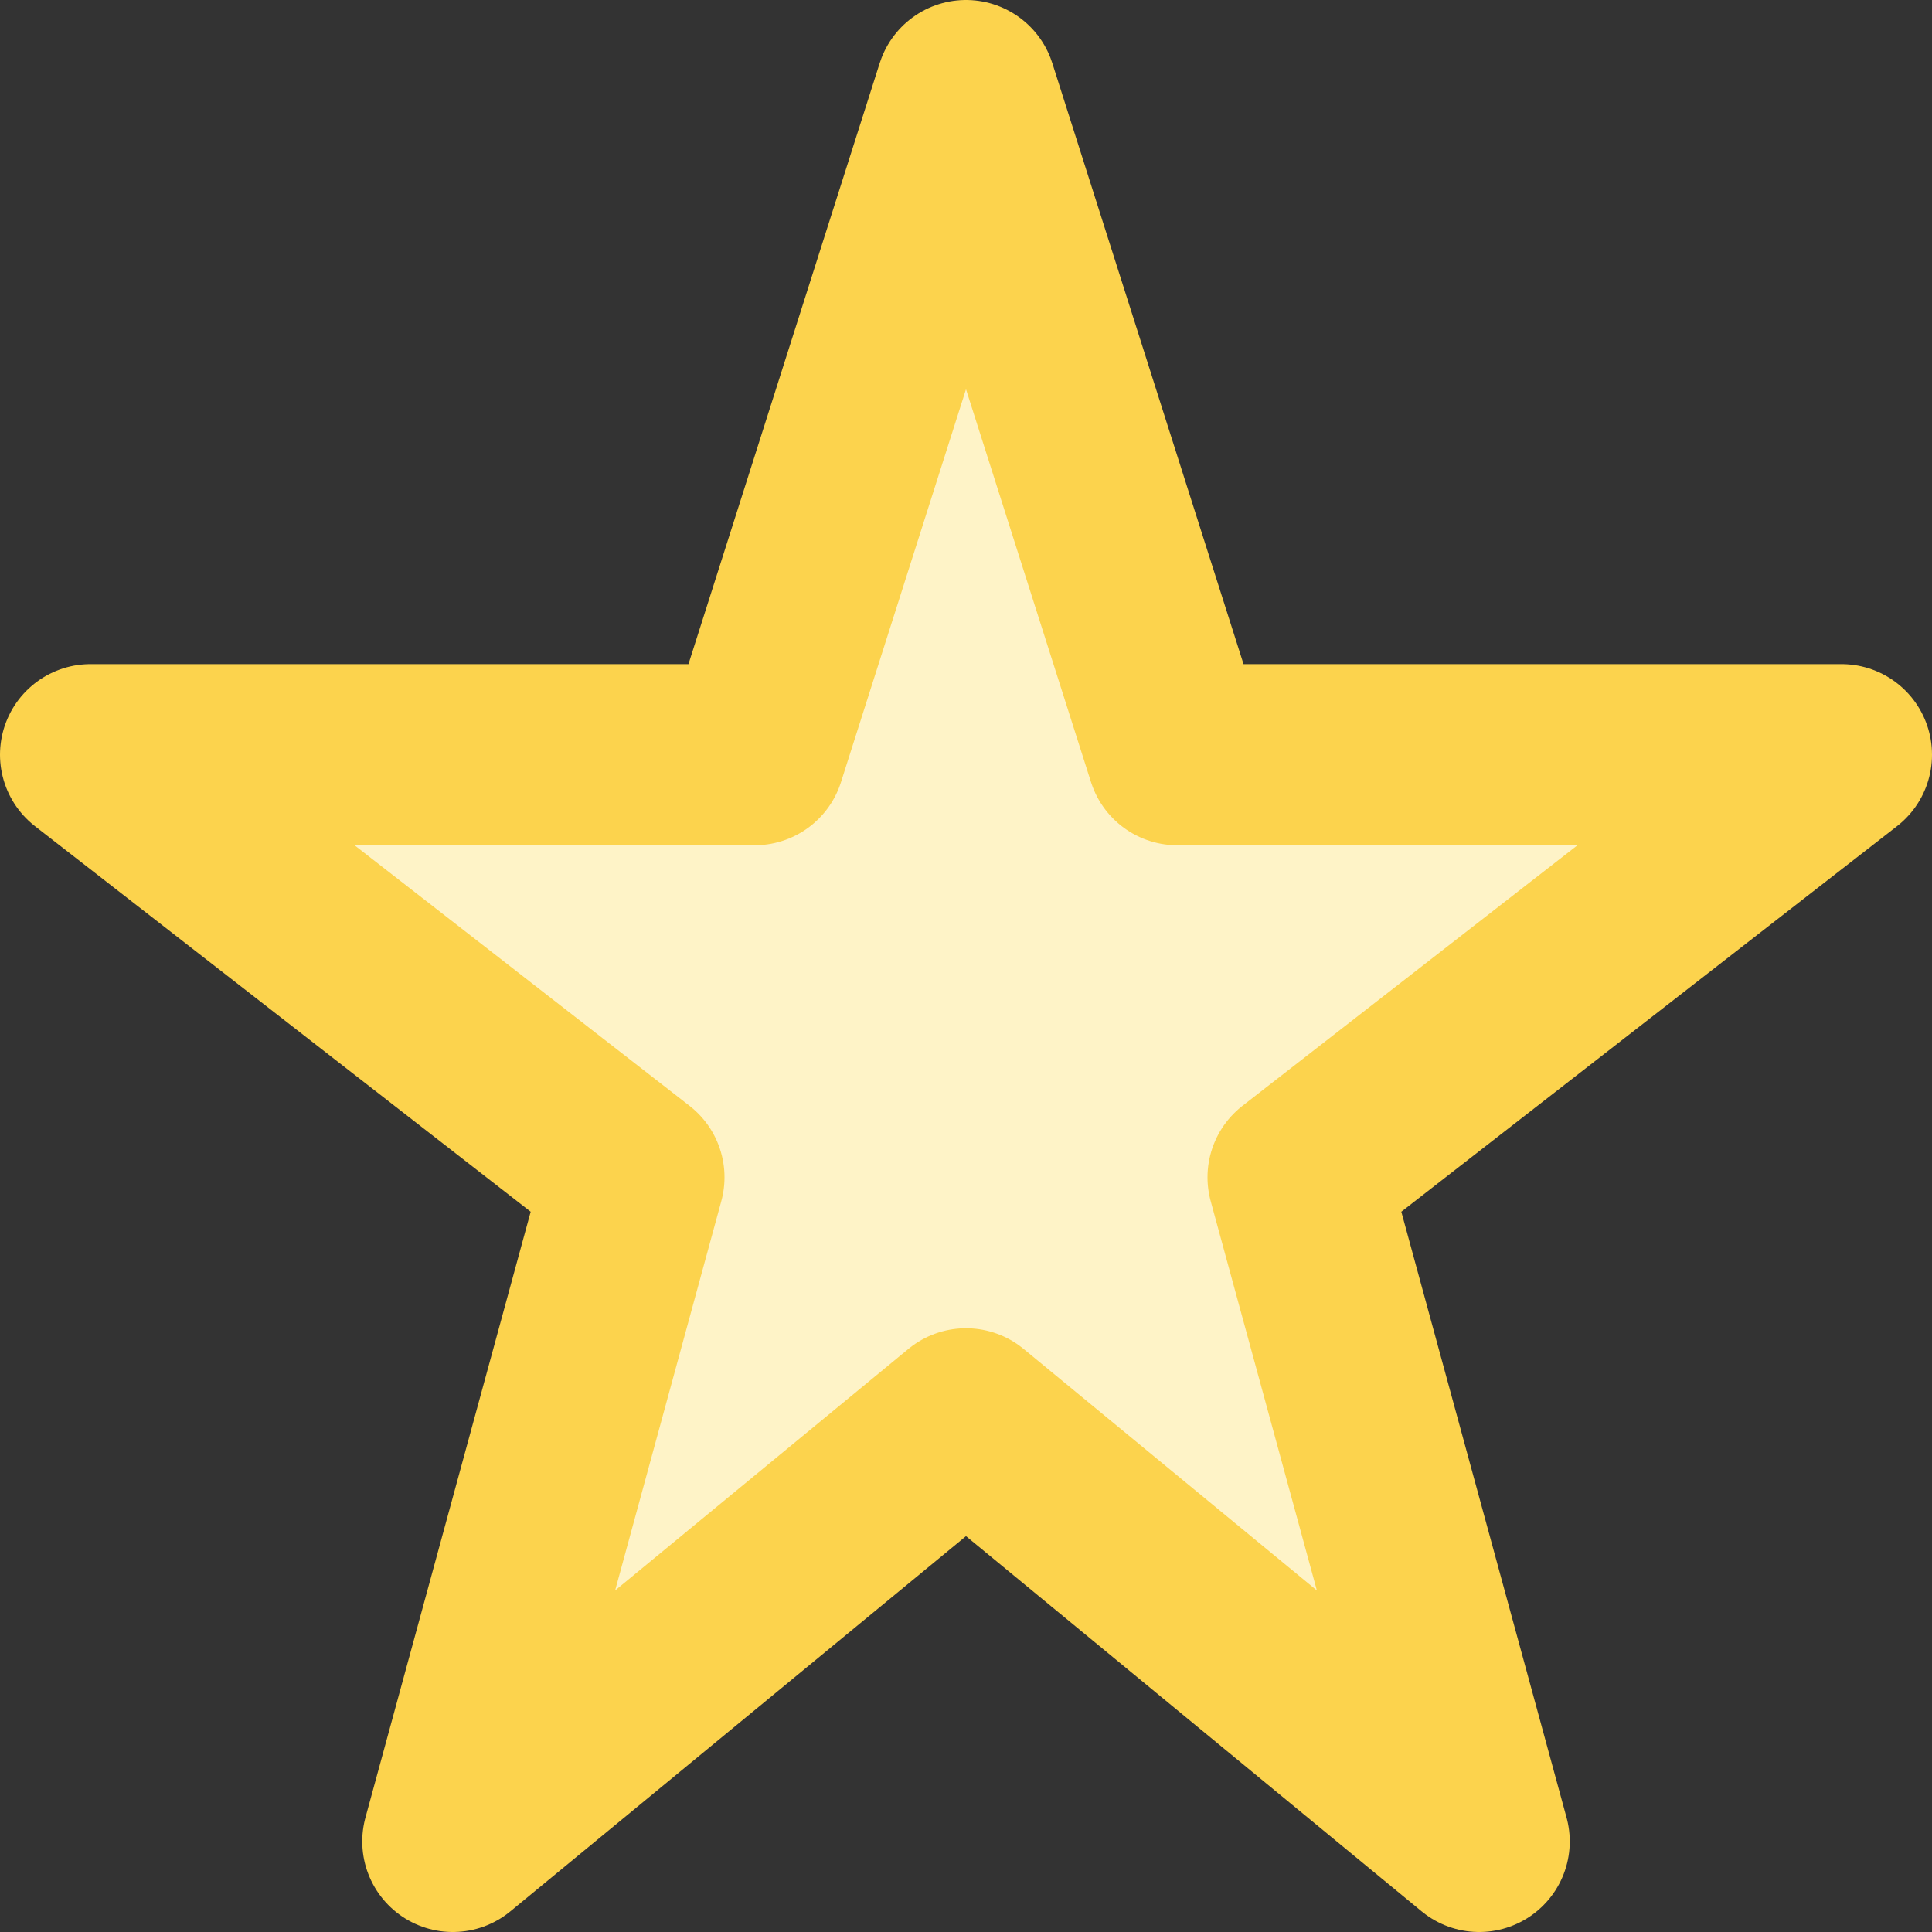<svg width="16" height="16" viewBox="0 0 16 16" fill="none" xmlns="http://www.w3.org/2000/svg">
<rect x="0" y="0" width="16" height="16" fill="#333333" stroke="none"/>
<path d="M8 0.75L9.75 6.25H15.25L10.75 9.75L12.25 15.25L8 11.75L3.75 15.25L5.25 9.75L0.75 6.25H6.25L8 0.75Z" fill="#FEF3C7" stroke="#FCD34D" stroke-width="1.5" stroke-linecap="round" stroke-linejoin="round"/>
</svg>
